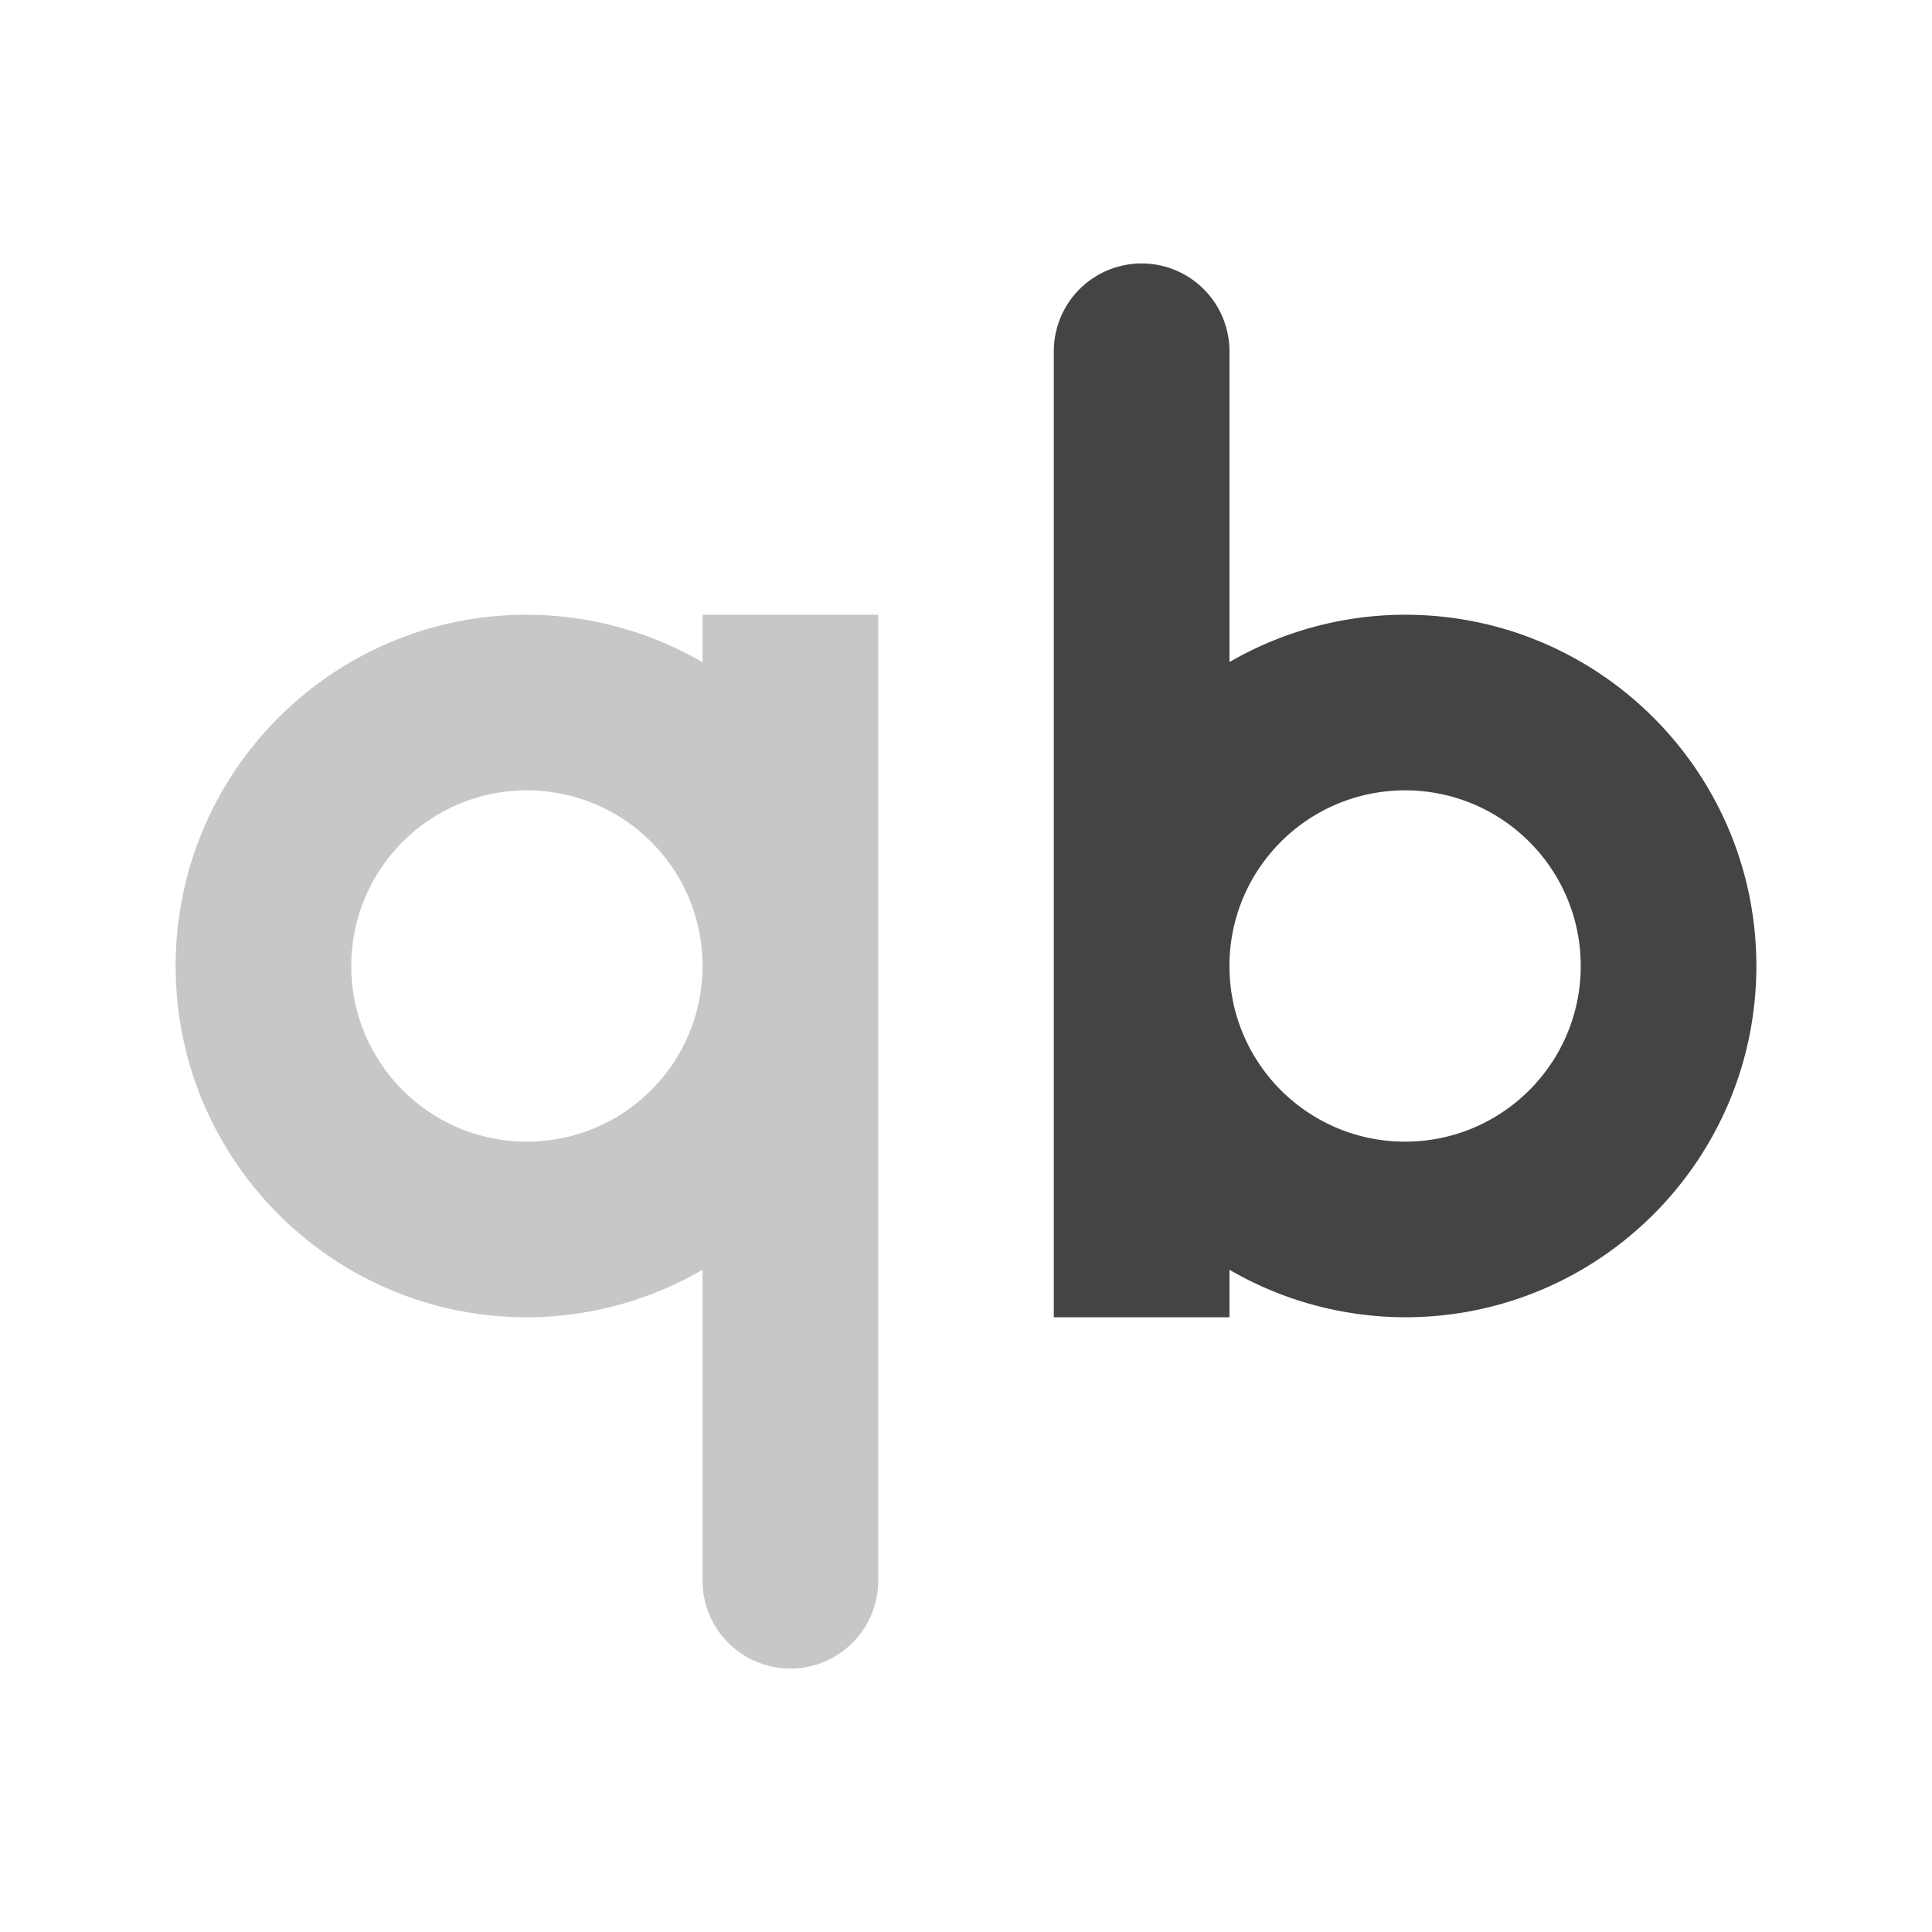 <svg xmlns="http://www.w3.org/2000/svg" width="22" height="22" version="1">
 <defs>
  <style id="current-color-scheme" type="text/css">
   .ColorScheme-Text { color:#444444; } .ColorScheme-Highlight { color:#4285f4; }
  </style>
 </defs>
 <path style="fill:currentColor" class="ColorScheme-Text" d="M 13 3 A 1 1 0 0 0 12 4 L 12 15 L 14 15 L 14 14.459 C 14.607 14.812 15.297 14.998 16 15 C 18.209 15 20 13.209 20 11 C 20 8.791 18.209 7 16 7 C 15.297 7.001 14.608 7.187 14 7.539 L 14 4 A 1 1 0 0 0 13 3 z M 16 9 C 17.105 9 18 9.895 18 11 C 18 12.105 17.105 13 16 13 C 14.895 13 14 12.105 14 11 C 14 9.895 14.895 9 16 9 z"/>
 <path style="fill:currentColor;opacity:0.3" class="ColorScheme-Text" d="M 6 7 C 3.791 7 2 8.791 2 11 C 2 13.209 3.791 15 6 15 C 6.703 14.999 7.392 14.812 8 14.459 L 8 18 A 1 1 0 0 0 9 19 A 1 1 0 0 0 10 18 L 10 7 L 8 7 L 8 7.541 C 7.393 7.188 6.703 7.002 6 7 z M 6 9 C 7.105 9 8 9.895 8 11 C 8 12.105 7.105 13 6 13 C 4.895 13 4 12.105 4 11 C 4 9.895 4.895 9 6 9 z"/>
</svg>

